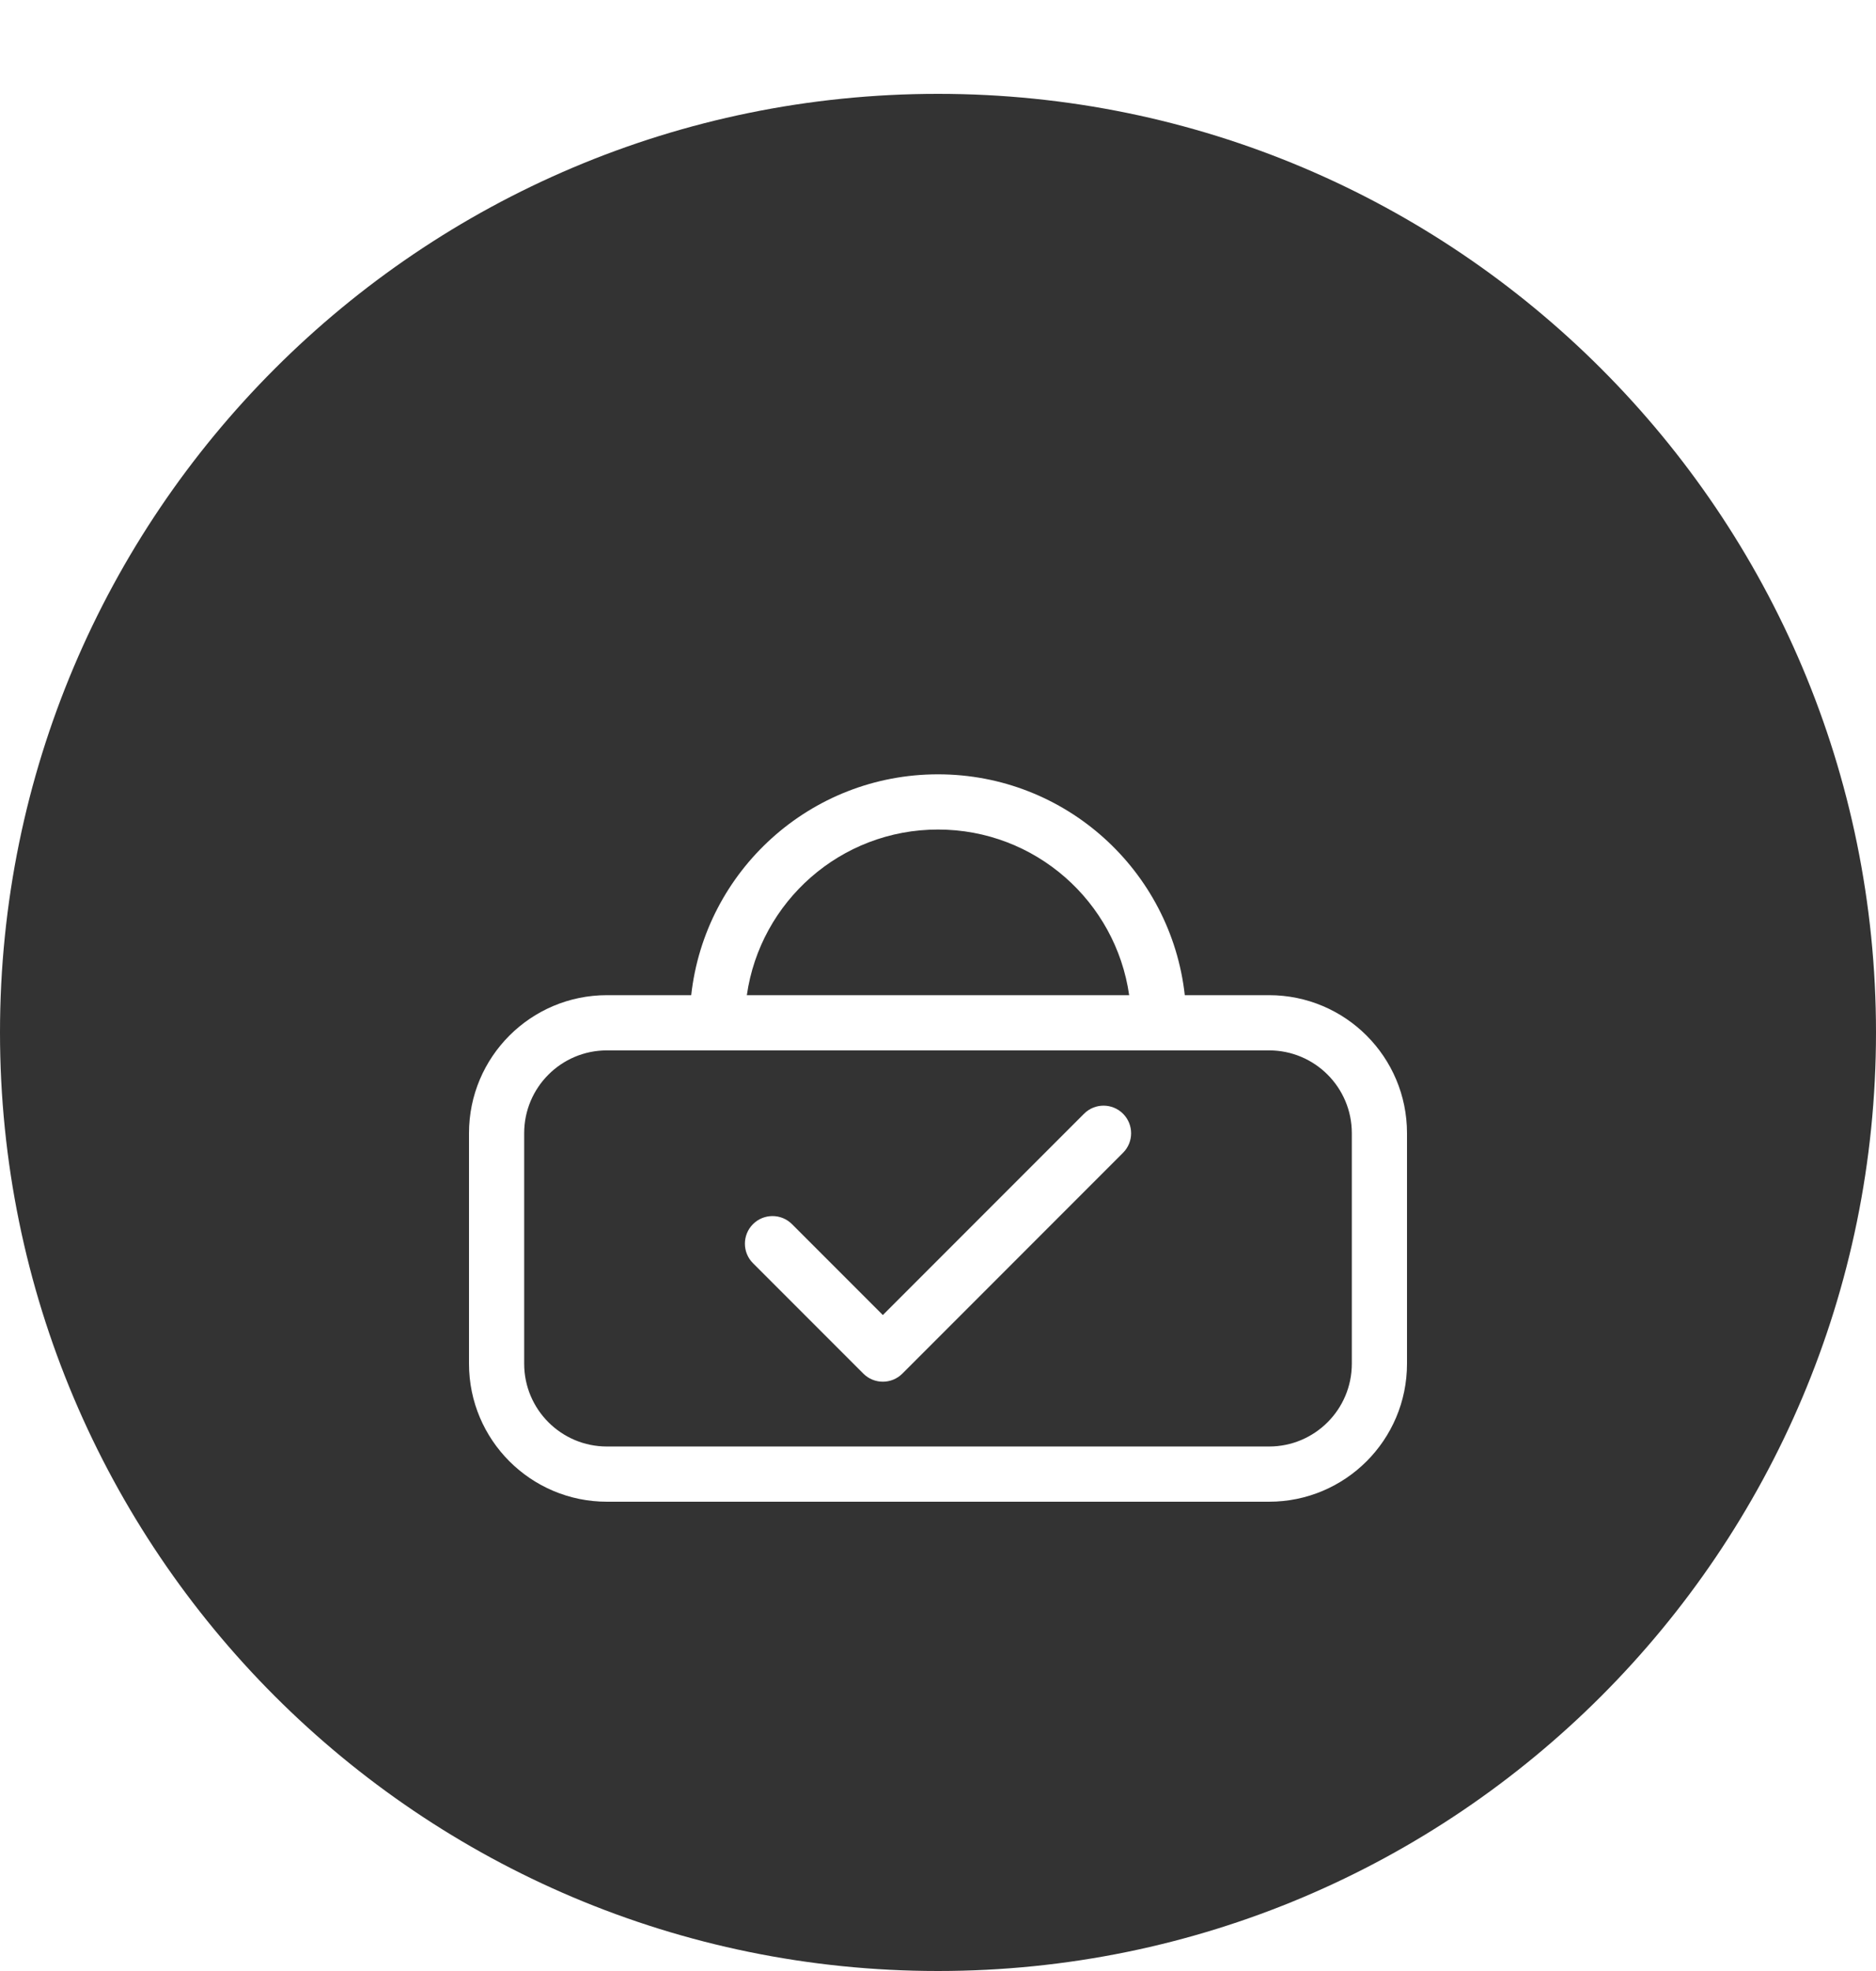 <svg width="80" height="84" viewBox="0 0 80 84" fill="none" xmlns="http://www.w3.org/2000/svg">
<g filter="url(#filter0_d)">
<path d="M0 40C0 17.909 17.909 0 40 0C62.091 0 80 17.909 80 40C80 62.091 62.091 80 40 80C17.909 80 0 62.091 0 40Z" fill="#333333"/>
<path fill-rule="evenodd" clip-rule="evenodd" d="M29.476 38.412H25.882C22.634 38.412 20 41.045 20 44.294L20 54.118C20 57.366 22.634 60 25.882 60H54.118C57.366 60 60 57.366 60 54.118V44.294C60 41.045 57.366 38.412 54.118 38.412H50.524C49.938 33.118 45.45 29 40 29C34.55 29 30.062 33.118 29.476 38.412ZM25.882 40.765H54.118C56.067 40.765 57.647 42.345 57.647 44.294V54.118C57.647 56.067 56.067 57.647 54.118 57.647H25.882C23.933 57.647 22.353 56.067 22.353 54.118V44.294C22.353 42.345 23.933 40.765 25.882 40.765ZM48.152 38.412C47.581 34.421 44.149 31.353 40 31.353C35.851 31.353 32.419 34.421 31.848 38.412H48.152Z" fill="white"/>
<path fill-rule="evenodd" clip-rule="evenodd" d="M32.11 49.835L36.816 54.541C37.275 55 38.02 55 38.48 54.541L47.891 45.129C48.35 44.67 48.35 43.925 47.891 43.465C47.432 43.006 46.687 43.006 46.228 43.465C46.228 43.465 39.948 49.745 37.648 52.045L33.774 48.171C33.315 47.712 32.569 47.712 32.11 48.171C31.651 48.63 31.651 49.376 32.11 49.835Z" fill="white"/>
</g>
<defs>
<filter id="filter0_d" x="0" y="0" width="80" height="84" filterUnits="userSpaceOnUse" color-interpolation-filters="sRGB">
<feFlood flood-opacity="0" result="BackgroundImageFix"/>
<feColorMatrix in="SourceAlpha" type="matrix" values="0 0 0 0 0 0 0 0 0 0 0 0 0 0 0 0 0 0 127 0" result="hardAlpha"/>
<feOffset dy="4"/>
<feColorMatrix type="matrix" values="0 0 0 0 0 0 0 0 0 0 0 0 0 0 0 0 0 0 0.25 0"/>
<feBlend mode="normal" in2="BackgroundImageFix" result="effect1_dropShadow"/>
<feBlend mode="normal" in="SourceGraphic" in2="effect1_dropShadow" result="shape"/>
</filter>
</defs>
</svg>

